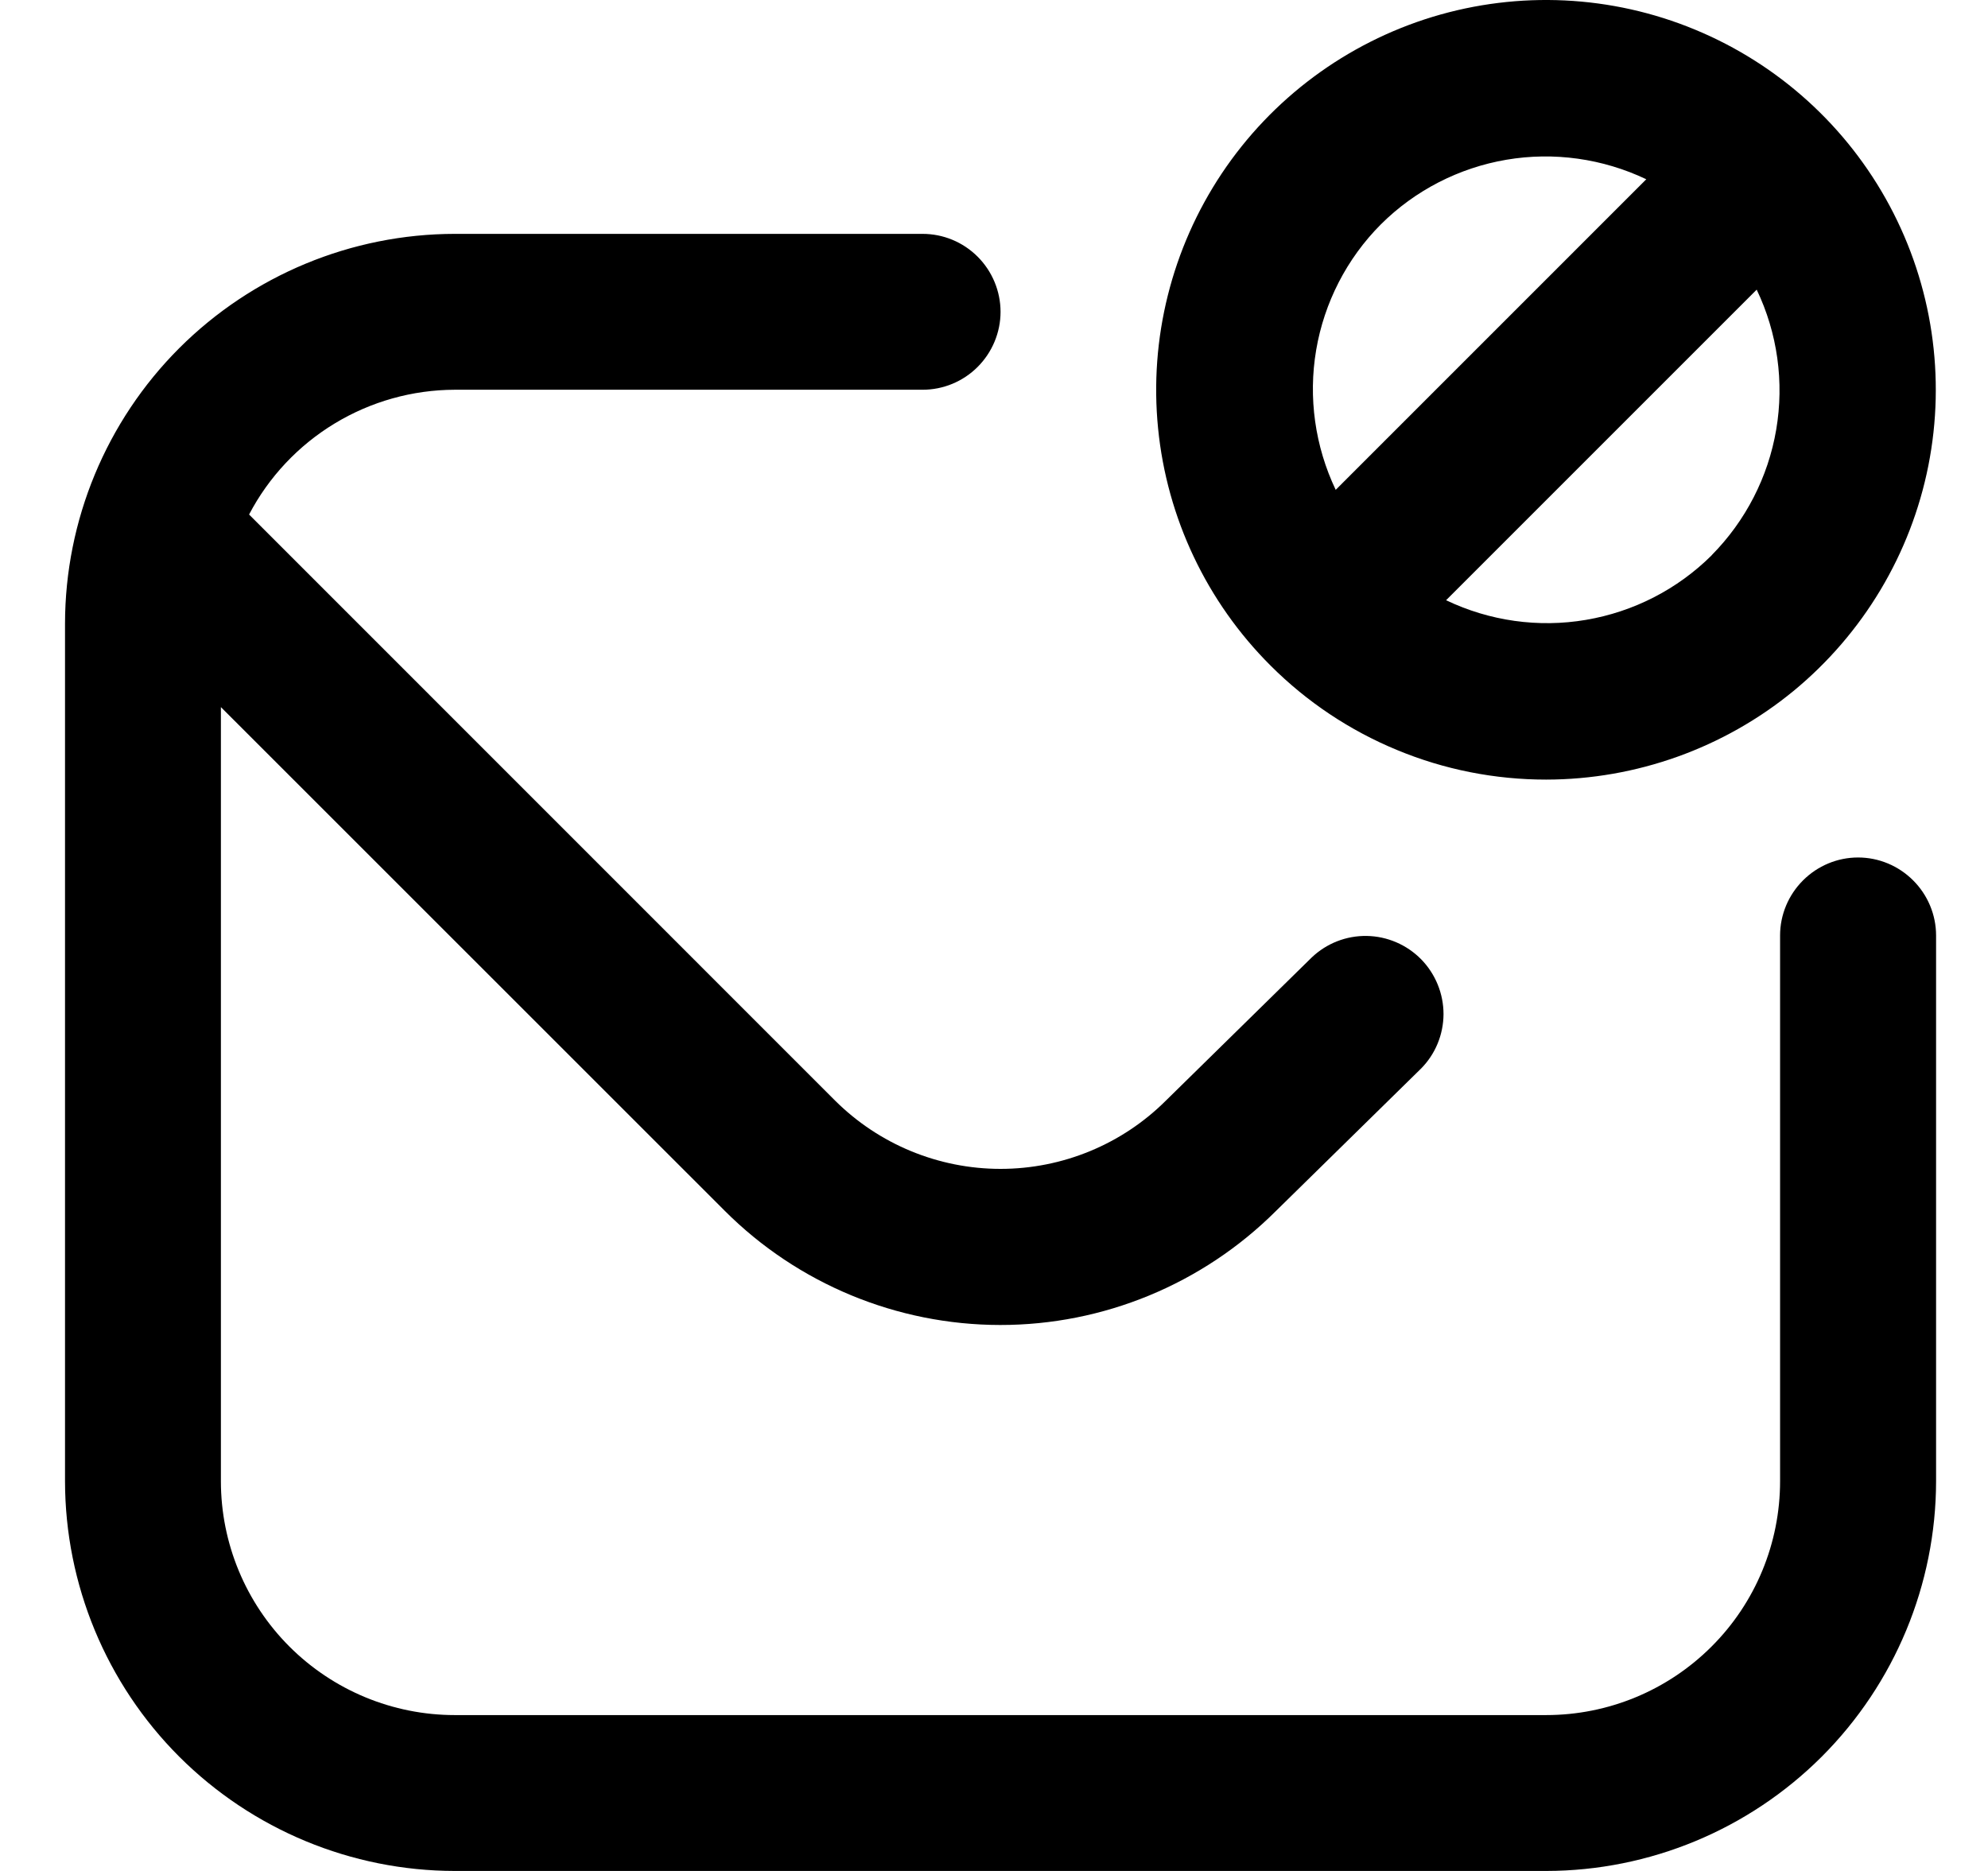 <svg width="17" height="16" viewBox="0 0 17 16" fill="none" xmlns="http://www.w3.org/2000/svg">
<g clip-path="url(#clip0_482_18101)">
<path d="M13.222 6.667C13.993 6.666 14.741 6.398 15.337 5.909C15.932 5.419 16.34 4.738 16.49 3.982C16.64 3.225 16.523 2.44 16.159 1.76C15.795 1.08 15.207 0.548 14.494 0.253C13.781 -0.042 12.989 -0.08 12.251 0.144C11.513 0.369 10.876 0.842 10.448 1.483C10.02 2.125 9.827 2.895 9.903 3.662C9.979 4.43 10.319 5.147 10.865 5.692C11.175 6.002 11.542 6.247 11.947 6.414C12.351 6.582 12.785 6.667 13.222 6.667ZM14.637 4.749C14.344 5.04 13.969 5.232 13.562 5.301C13.156 5.37 12.738 5.311 12.366 5.133L15.022 2.477C15.2 2.849 15.258 3.267 15.189 3.674C15.12 4.08 14.927 4.455 14.637 4.748V4.749ZM11.808 1.919C12.1 1.628 12.476 1.435 12.882 1.366C13.288 1.297 13.706 1.356 14.078 1.533L11.422 4.189C11.245 3.817 11.186 3.399 11.255 2.993C11.324 2.587 11.517 2.211 11.808 1.919ZM16.556 8V12.667C16.555 13.55 16.203 14.398 15.578 15.023C14.953 15.647 14.106 15.999 13.222 16H3.889C3.005 15.999 2.158 15.647 1.533 15.023C0.908 14.398 0.557 13.55 0.556 12.667L0.556 5.333C0.557 4.45 0.908 3.602 1.533 2.977C2.158 2.353 3.005 2.001 3.889 2H7.889C8.066 2 8.235 2.07 8.36 2.195C8.485 2.32 8.556 2.49 8.556 2.667C8.556 2.843 8.485 3.013 8.36 3.138C8.235 3.263 8.066 3.333 7.889 3.333H3.889C3.526 3.334 3.171 3.434 2.861 3.622C2.551 3.81 2.298 4.079 2.13 4.4L7.141 9.412C7.517 9.786 8.025 9.996 8.556 9.996C9.086 9.996 9.595 9.786 9.97 9.412L11.217 8.188C11.344 8.067 11.513 8.001 11.688 8.004C11.863 8.007 12.03 8.079 12.153 8.204C12.275 8.329 12.344 8.497 12.344 8.673C12.343 8.848 12.274 9.016 12.15 9.14L10.908 10.359C10.282 10.982 9.435 11.332 8.552 11.331C7.669 11.33 6.822 10.979 6.198 10.355L1.889 6.047V12.667C1.889 13.197 2.1 13.706 2.475 14.081C2.85 14.456 3.359 14.667 3.889 14.667H13.222C13.753 14.667 14.261 14.456 14.636 14.081C15.012 13.706 15.222 13.197 15.222 12.667V8C15.222 7.823 15.293 7.654 15.418 7.529C15.543 7.404 15.712 7.333 15.889 7.333C16.066 7.333 16.235 7.404 16.36 7.529C16.485 7.654 16.556 7.823 16.556 8Z" fill="black"/>
</g>
<defs>
<clipPath id="clip0_482_18101">
<rect width="16" height="16" fill="white" transform="translate(0.556)"/>
</clipPath>
</defs>
</svg>
